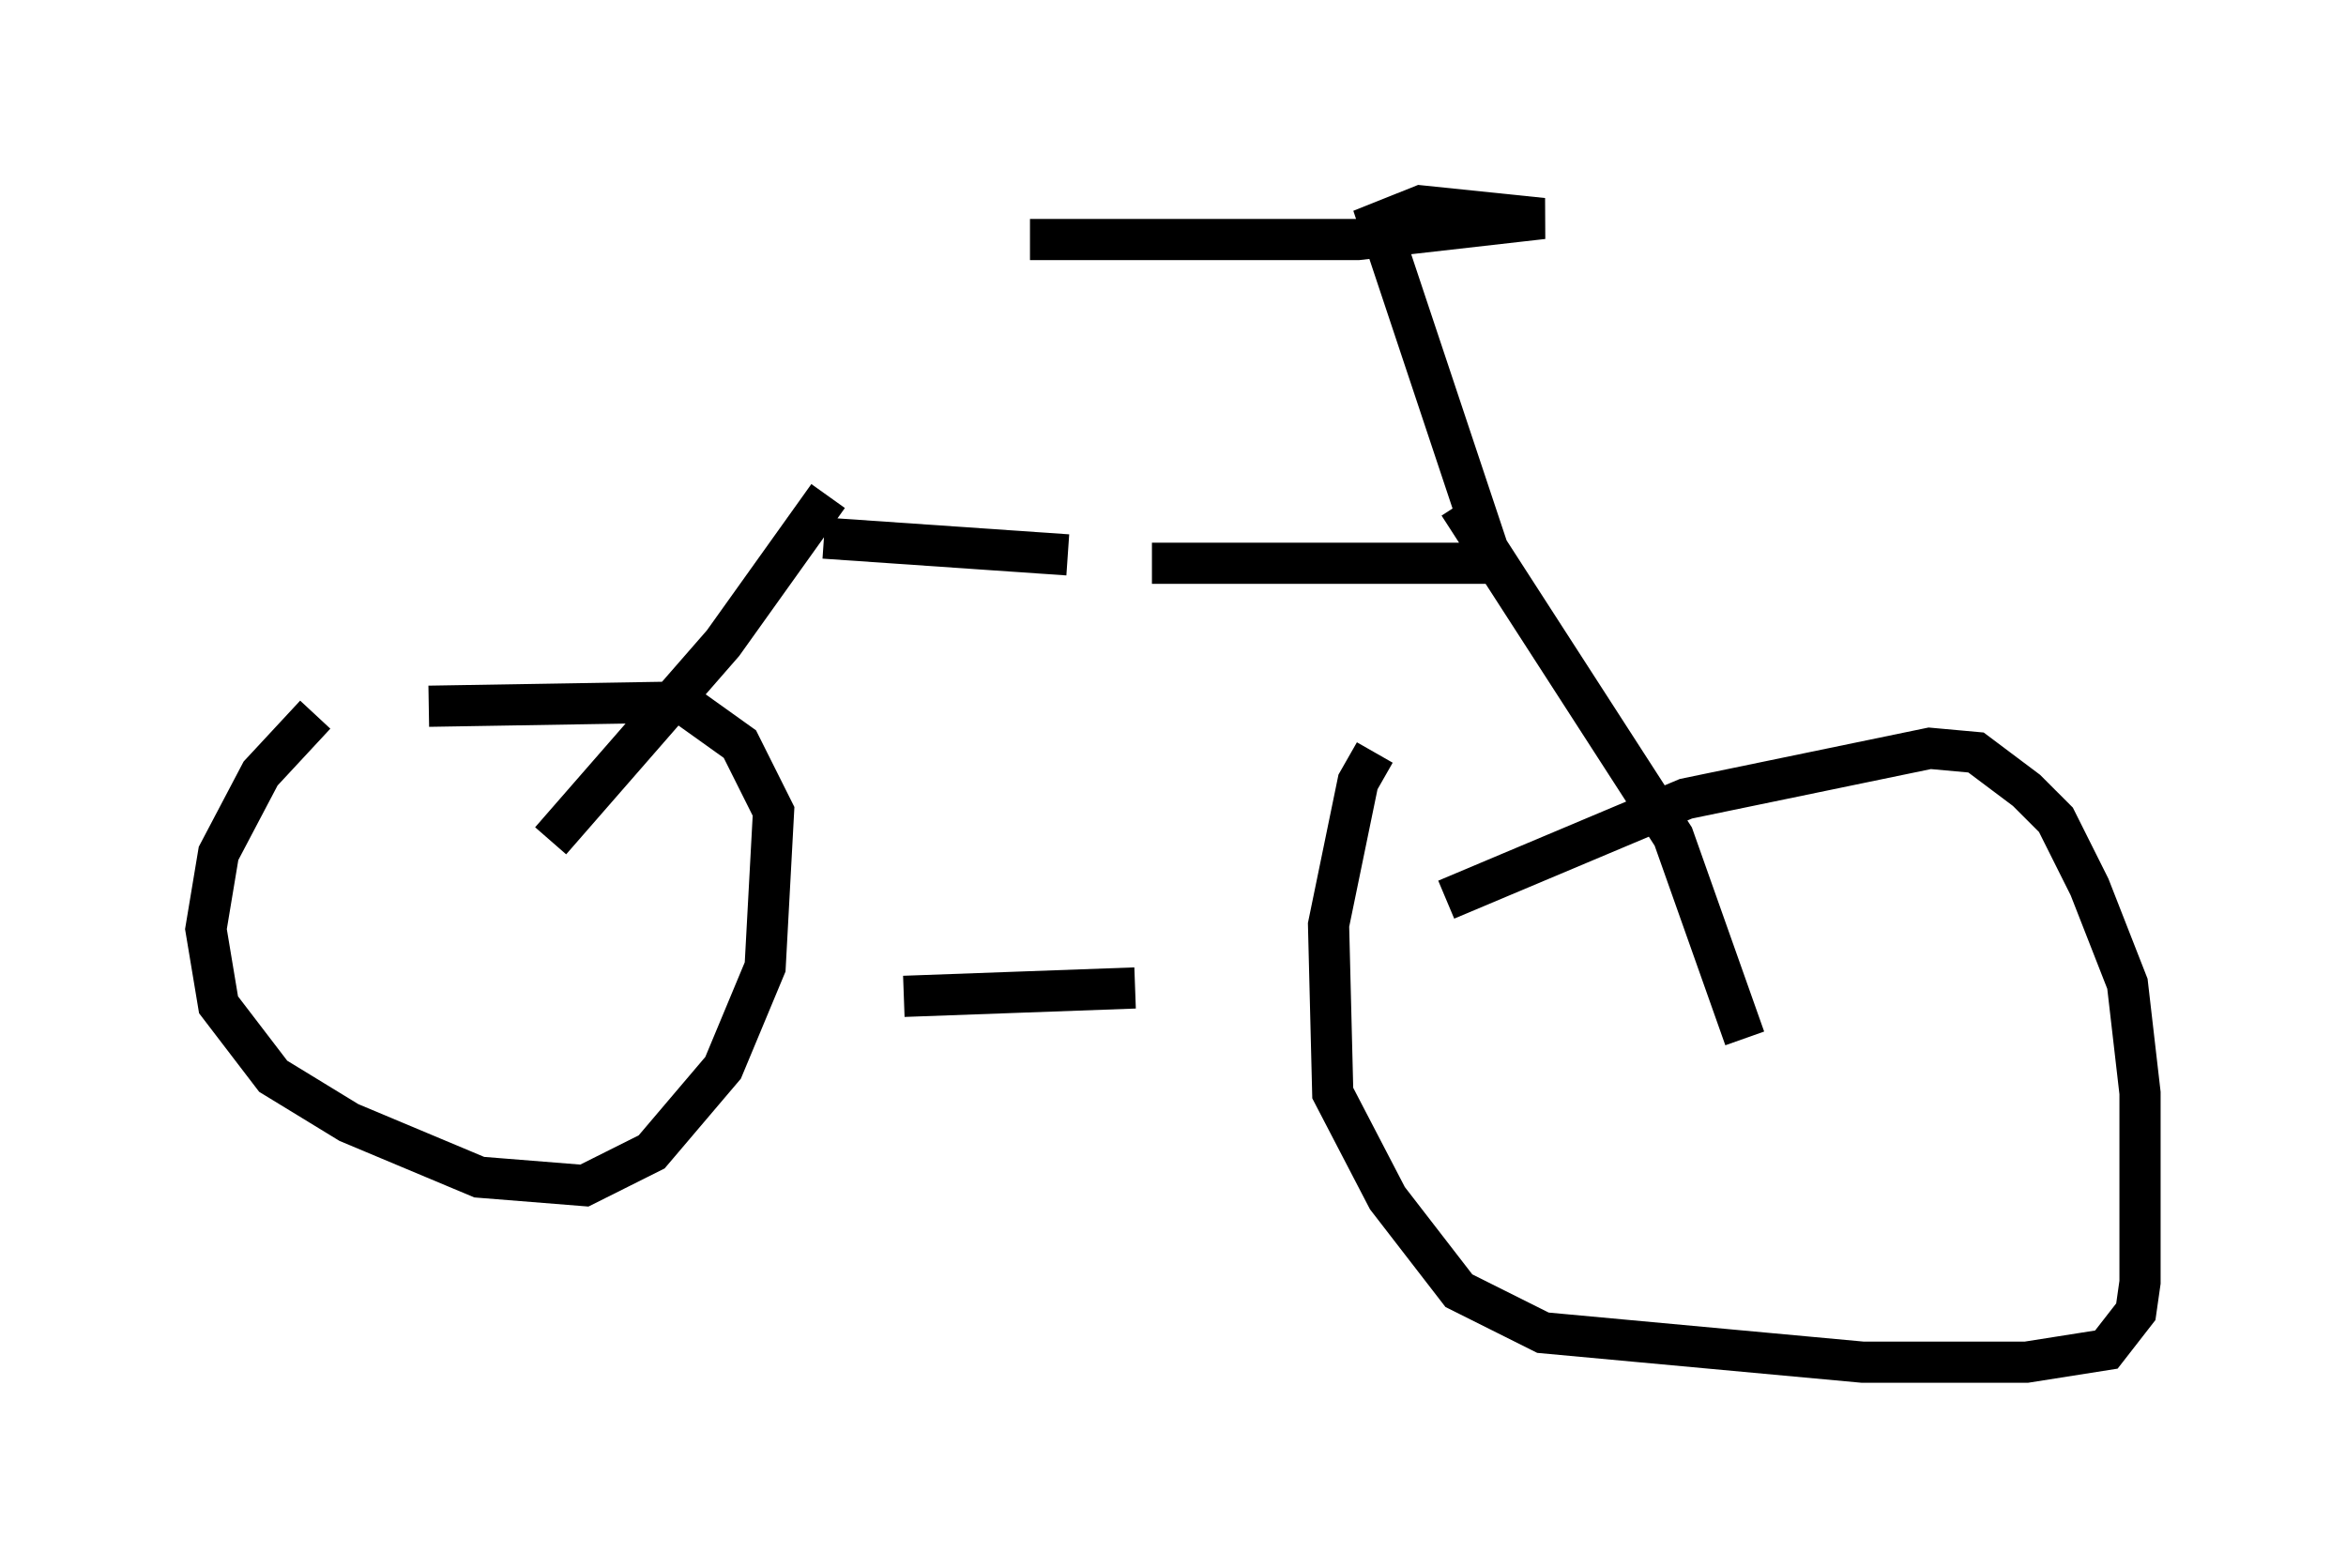 <?xml version="1.0" encoding="utf-8" ?>
<svg baseProfile="full" height="38.073" version="1.1" width="56.959" xmlns="http://www.w3.org/2000/svg" xmlns:ev="http://www.w3.org/2001/xml-events" xmlns:xlink="http://www.w3.org/1999/xlink"><defs /><rect fill="white" height="38.073" width="56.959" x="0" y="0" /><path d="M8.471, 17.148 m-0.817, 0.204 l-1.327, 1.429 -1.021, 1.94 l-0.306, 1.838 0.306, 1.838 l1.327, 1.735 1.838, 1.123 l3.165, 1.327 2.552, 0.204 l1.633, -0.817 1.735, -2.042 l1.021, -2.45 0.204, -3.777 l-0.817, -1.633 -1.429, -1.021 l-6.125, 0.102 m22.969, 1.123 l-0.408, 0.715 -0.715, 3.471 l0.102, 4.083 1.327, 2.552 l1.735, 2.246 2.042, 1.021 l7.758, 0.715 3.981, 0.0 l1.94, -0.306 0.715, -0.919 l0.102, -0.715 0.0, -4.594 l-0.306, -2.654 -0.919, -2.348 l-0.817, -1.633 -0.715, -0.715 l-1.225, -0.919 -1.123, -0.102 l-5.921, 1.225 -5.819, 2.45 m-13.169, 2.348 l5.615, -0.204 m-14.19, -3.573 l4.185, -4.798 2.552, -3.573 m-0.102, 1.021 l5.921, 0.408 m16.436, 11.74 l-1.735, -4.9 -5.206, -8.065 m-7.452, 1.429 l8.269, 0.0 m0.0, 0.0 l-2.756, -8.269 1.021, -0.408 l2.96, 0.306 -4.492, 0.51 l-7.963, 0.0 " fill="none" stroke="black" stroke-width="1" /></svg>